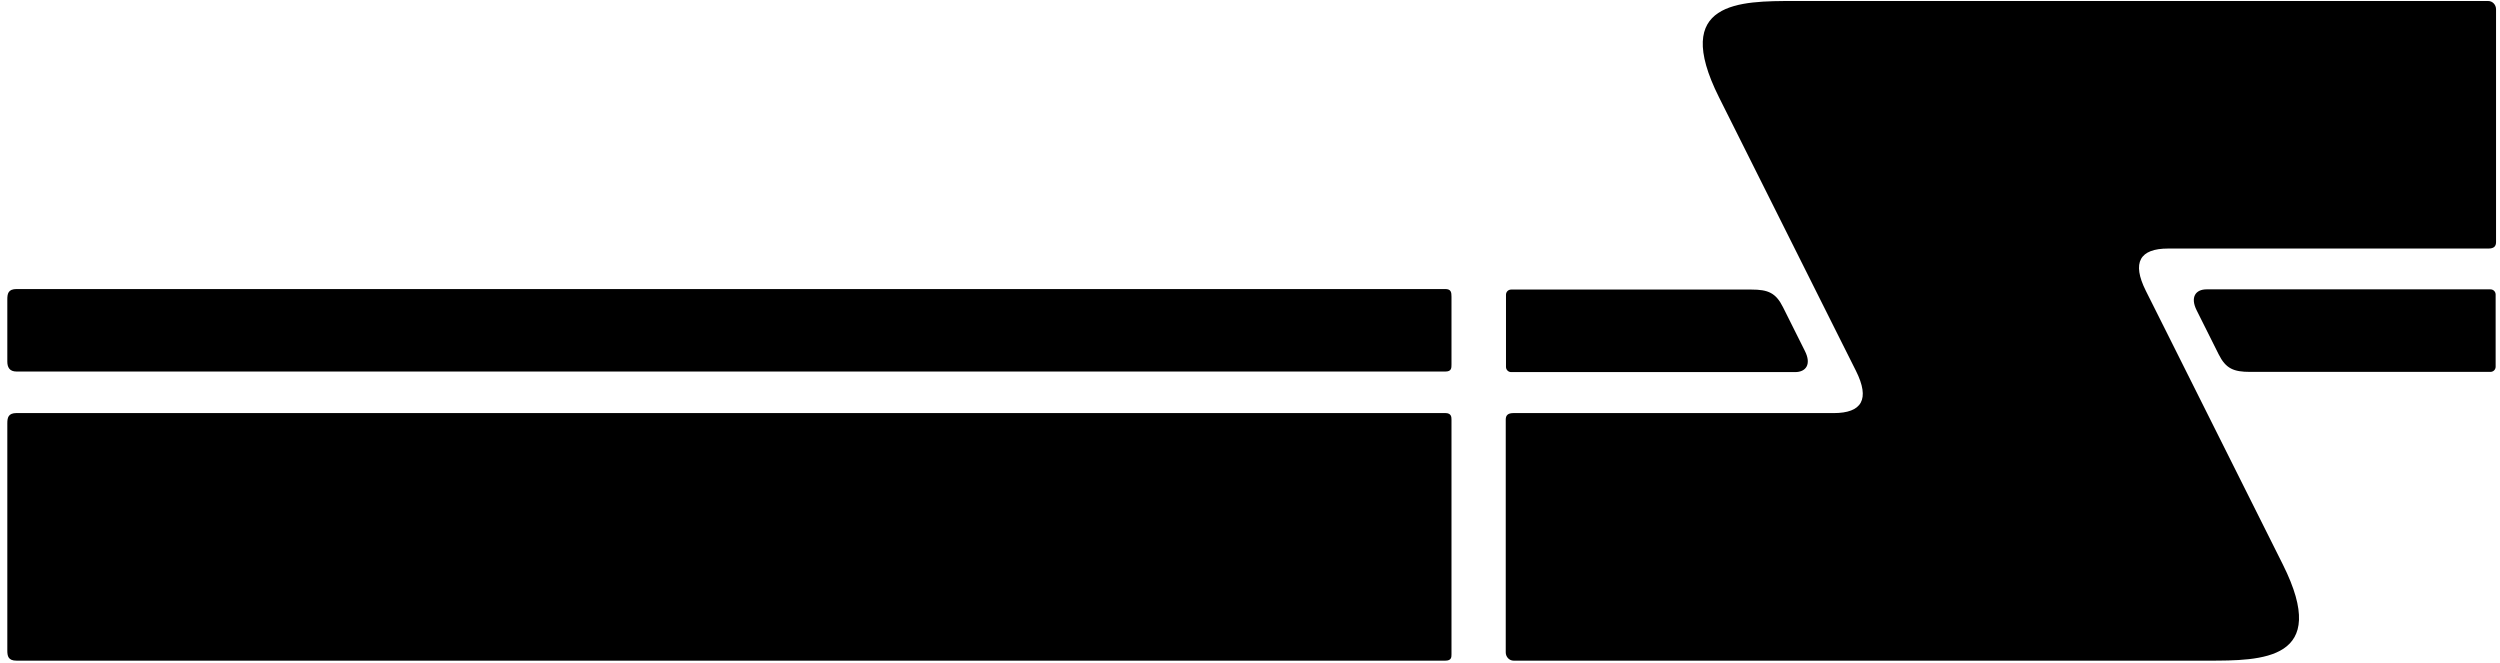 <?xml version="1.0" encoding="UTF-8"?>
<svg xmlns="http://www.w3.org/2000/svg" xmlns:xlink="http://www.w3.org/1999/xlink" width="479pt" height="127pt" viewBox="0 0 479 127" version="1.1">
<g id="surface1">
<path style=" stroke:none;fill-rule:nonzero;fill:rgb(0%,0%,0%);fill-opacity:1;" d="M 276.906 79.141 L 3.188 79.141 C 1.574 79.141 1.402 80.02 1.402 81.117 L 1.402 124.598 C 1.402 125.688 1.543 126.59 3.188 126.582 L 276.906 126.582 C 278.105 126.582 278.105 125.926 278.105 125.355 L 278.105 80.43 C 278.105 79.926 278.105 79.141 276.906 79.141 "/>
<path style=" stroke:none;fill-rule:nonzero;fill:rgb(0%,0%,0%);fill-opacity:1;" d="M 276.906 55.379 L 3.188 55.379 C 1.543 55.379 1.402 56.289 1.402 57.387 L 1.402 69.258 C 1.402 70.352 1.805 71.188 3.188 71.188 L 276.906 71.188 C 278.105 71.188 278.105 70.531 278.105 69.836 L 278.105 56.852 C 278.105 56.035 278.043 55.379 276.906 55.379 "/>
<path style=" stroke:none;fill-rule:nonzero;fill:rgb(0%,0%,0%);fill-opacity:1;" d="M 476.727 0.191 L 343.805 0.191 C 333.363 0.191 320.137 0.191 329.355 18.629 L 351.773 63.418 L 355.594 71.039 C 358.336 76.516 356.738 79.148 351.324 79.148 L 289.965 79.148 C 288.934 79.148 288.5 79.559 288.5 80.383 L 288.5 125 C 288.5 125.848 289.156 126.582 290.02 126.582 L 422.938 126.582 C 433.379 126.582 446.605 126.582 437.387 108.145 L 415 63.418 L 411.148 55.734 C 408.406 50.254 410.004 47.621 415.418 47.621 L 476.781 47.621 C 477.809 47.621 478.242 47.211 478.242 46.391 L 478.242 1.773 C 478.242 0.926 477.586 0.191 476.727 0.191 "/>
<path style=" stroke:none;fill-rule:nonzero;fill:rgb(0%,0%,0%);fill-opacity:1;" d="M 477.176 55.441 L 422.77 55.441 C 420.691 55.441 419.609 56.926 420.883 59.465 L 425.09 67.875 C 426.465 70.637 427.965 71.254 431.129 71.254 L 477.176 71.254 C 477.723 71.254 478.164 70.816 478.164 70.266 L 478.164 56.43 C 478.164 55.883 477.723 55.441 477.176 55.441 "/>
<path style=" stroke:none;fill-rule:nonzero;fill:rgb(0%,0%,0%);fill-opacity:1;" d="M 289.535 71.293 L 343.941 71.293 C 346.02 71.293 347.102 69.805 345.828 67.27 L 341.621 58.855 C 340.246 56.098 338.746 55.48 335.586 55.48 L 289.535 55.48 C 288.988 55.48 288.547 55.914 288.547 56.469 L 288.547 70.305 C 288.547 70.848 288.988 71.293 289.535 71.293 "/>
</g>
</svg>
